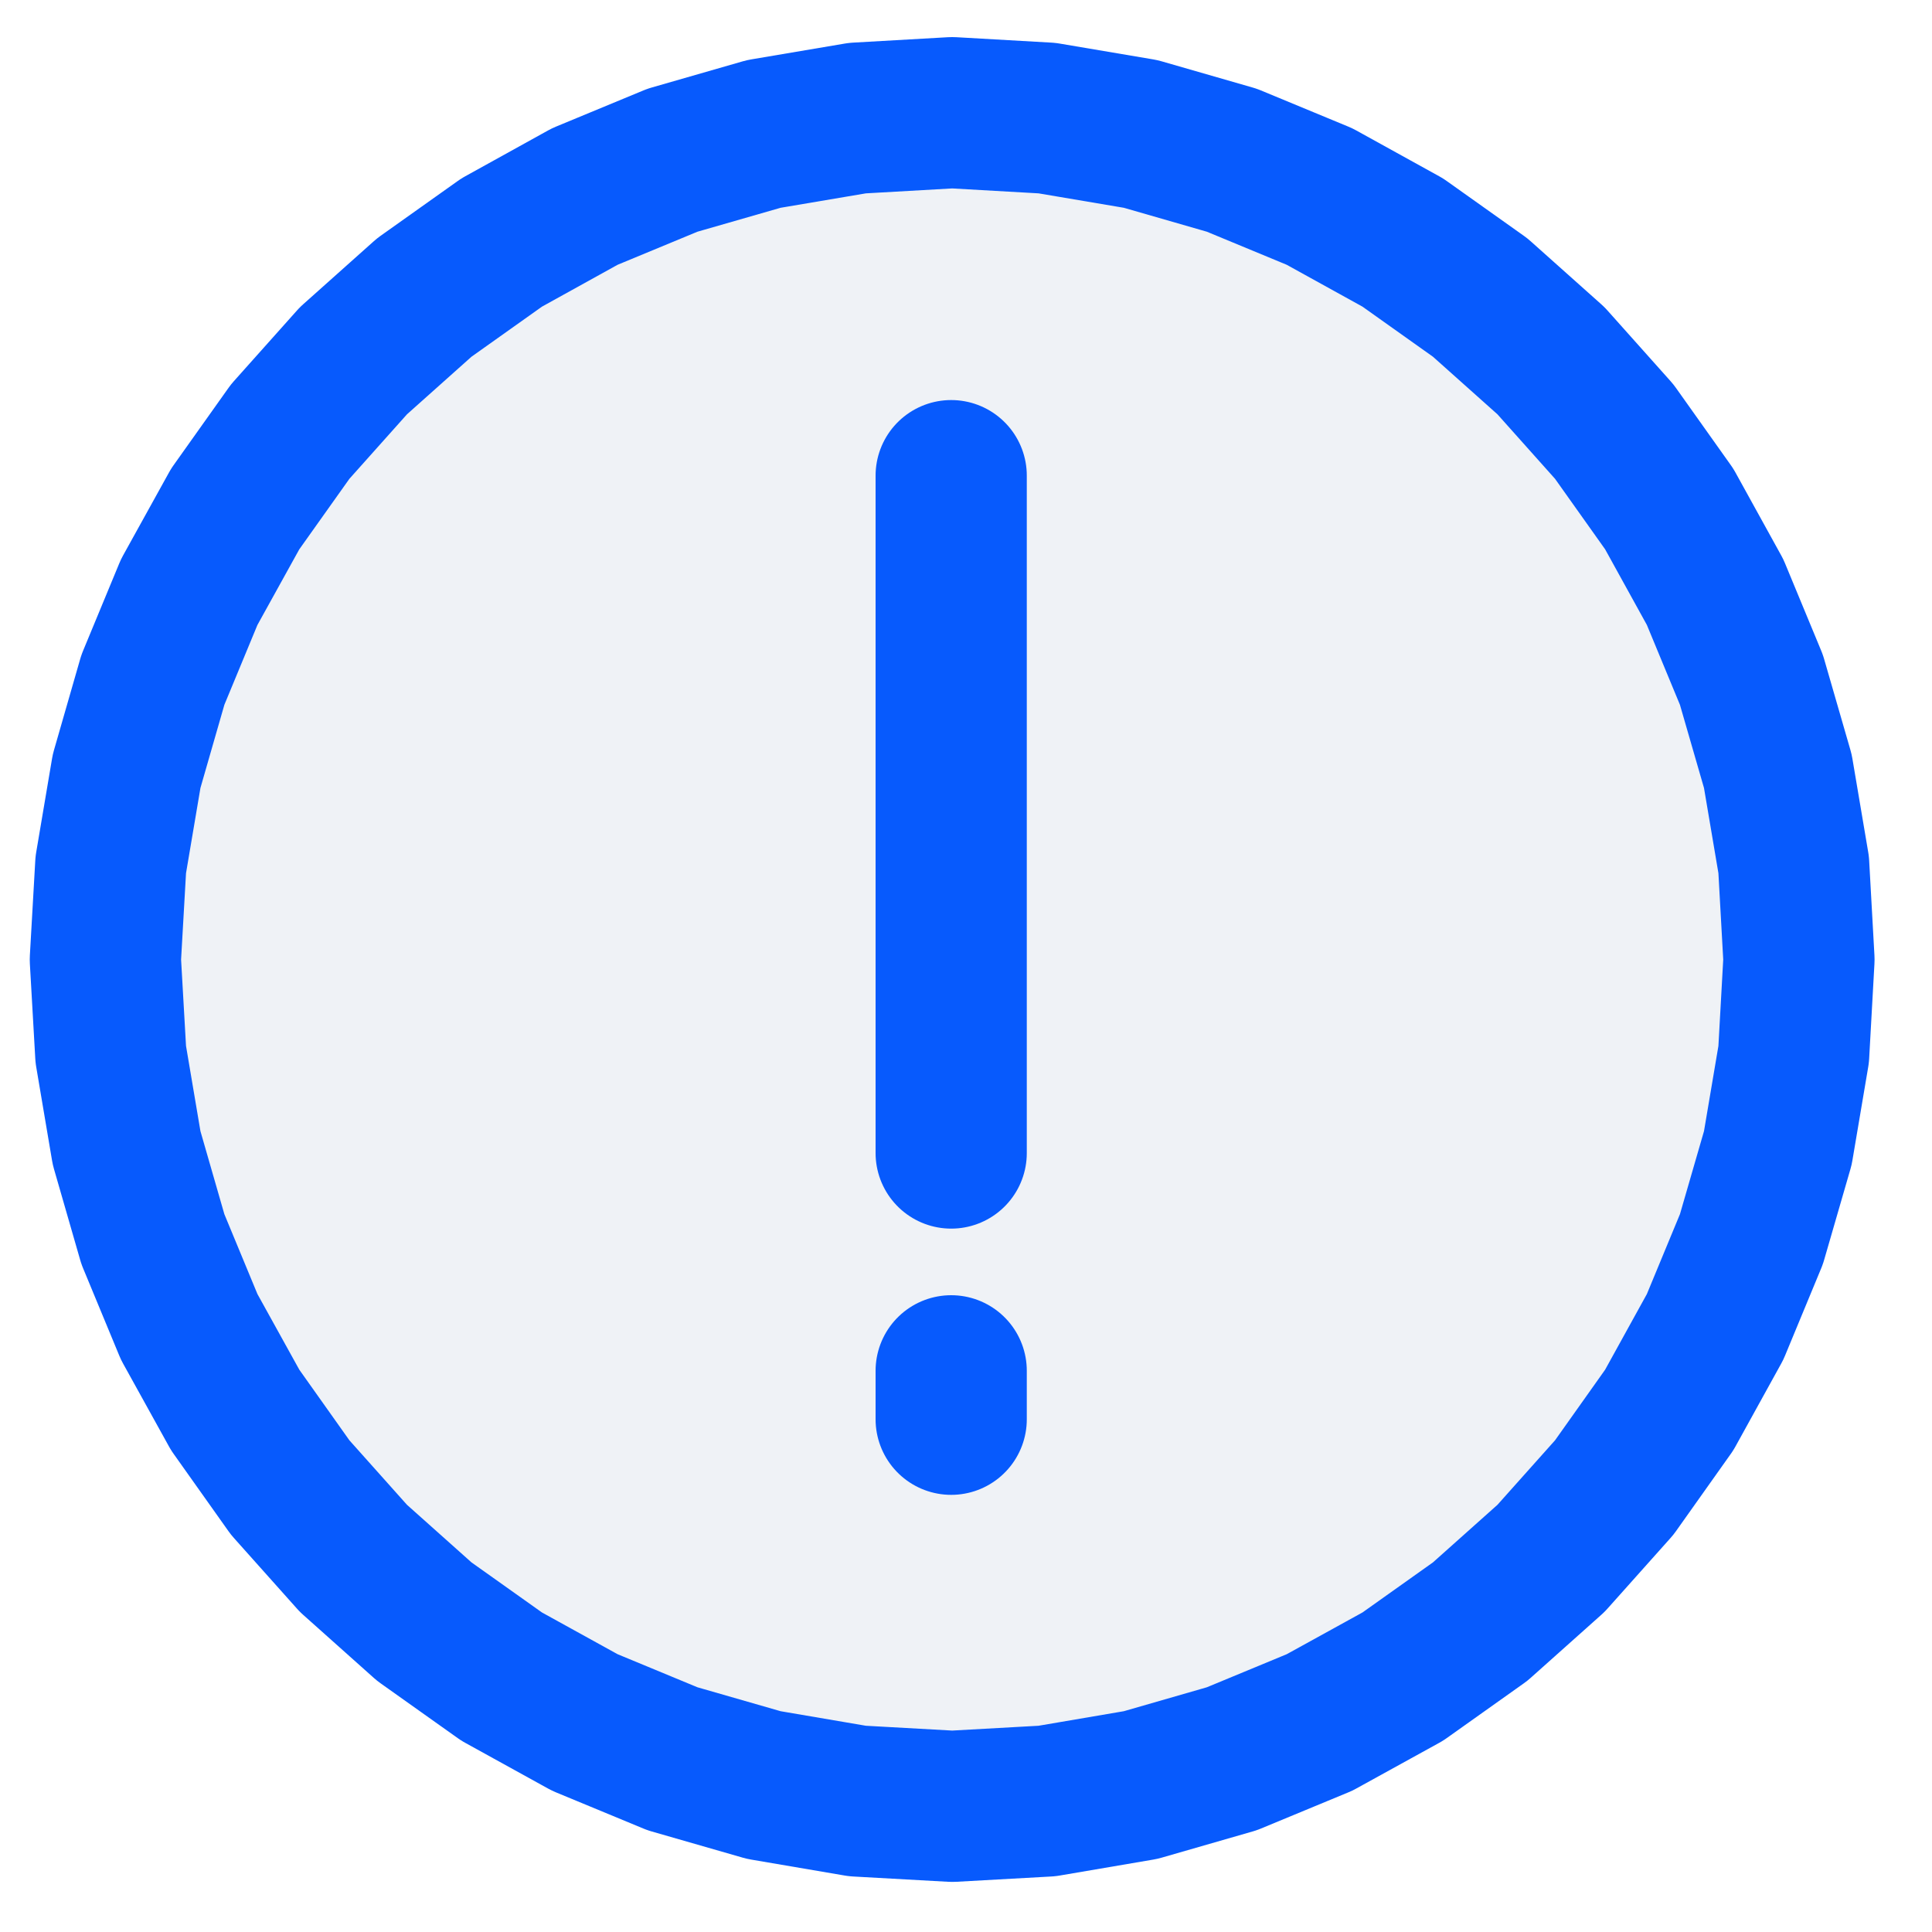 <svg width="15" height="15" viewBox="0 0 15 15" fill="none" xmlns="http://www.w3.org/2000/svg">
<path d="M7.393 0.875L8.129 0.917L8.856 1.04L9.564 1.244L10.245 1.526L10.891 1.883L11.492 2.31L12.042 2.801L12.533 3.351L12.96 3.952L13.316 4.597L13.598 5.278L13.803 5.987L13.926 6.714L13.967 7.45L13.926 8.186L13.803 8.913L13.598 9.621L13.316 10.302L12.96 10.947L12.533 11.549L12.042 12.099L11.492 12.59L10.891 13.017L10.245 13.373L9.564 13.655L8.856 13.859L8.129 13.983L7.393 14.024L6.657 13.983L5.93 13.859L5.221 13.655L4.54 13.373L3.895 13.017L3.294 12.59L2.744 12.099L2.253 11.549L1.826 10.947L1.469 10.302L1.187 9.621L0.983 8.913L0.86 8.186L0.818 7.45L0.86 6.714L0.983 5.987L1.187 5.278L1.469 4.597L1.826 3.952L2.253 3.351L2.744 2.801L3.294 2.31L3.895 1.883L4.54 1.526L5.221 1.244L5.93 1.04L6.657 0.917L7.393 0.875Z" fill="#C2CCDE" fill-opacity="0.25"/>
<path d="M7.385 3.693V8.952M7.385 10.643V11.019M7.393 0.875L8.129 0.917L8.856 1.04L9.564 1.244L10.245 1.526L10.891 1.883L11.492 2.31L12.042 2.801L12.533 3.351L12.96 3.952L13.316 4.597L13.598 5.278L13.803 5.987L13.926 6.714L13.967 7.45L13.926 8.186L13.803 8.913L13.598 9.621L13.316 10.302L12.96 10.947L12.533 11.549L12.042 12.099L11.492 12.59L10.891 13.017L10.245 13.373L9.564 13.655L8.856 13.859L8.129 13.983L7.393 14.024L6.657 13.983L5.93 13.859L5.221 13.655L4.54 13.373L3.895 13.017L3.294 12.59L2.744 12.099L2.253 11.549L1.826 10.947L1.469 10.302L1.187 9.621L0.983 8.913L0.86 8.186L0.818 7.45L0.86 6.714L0.983 5.987L1.187 5.278L1.469 4.597L1.826 3.952L2.253 3.351L2.744 2.801L3.294 2.31L3.895 1.883L4.54 1.526L5.221 1.244L5.93 1.04L6.657 0.917L7.393 0.875Z" stroke="#075AFD" stroke-width="1.174" stroke-linecap="round" stroke-linejoin="round"/>
</svg>
